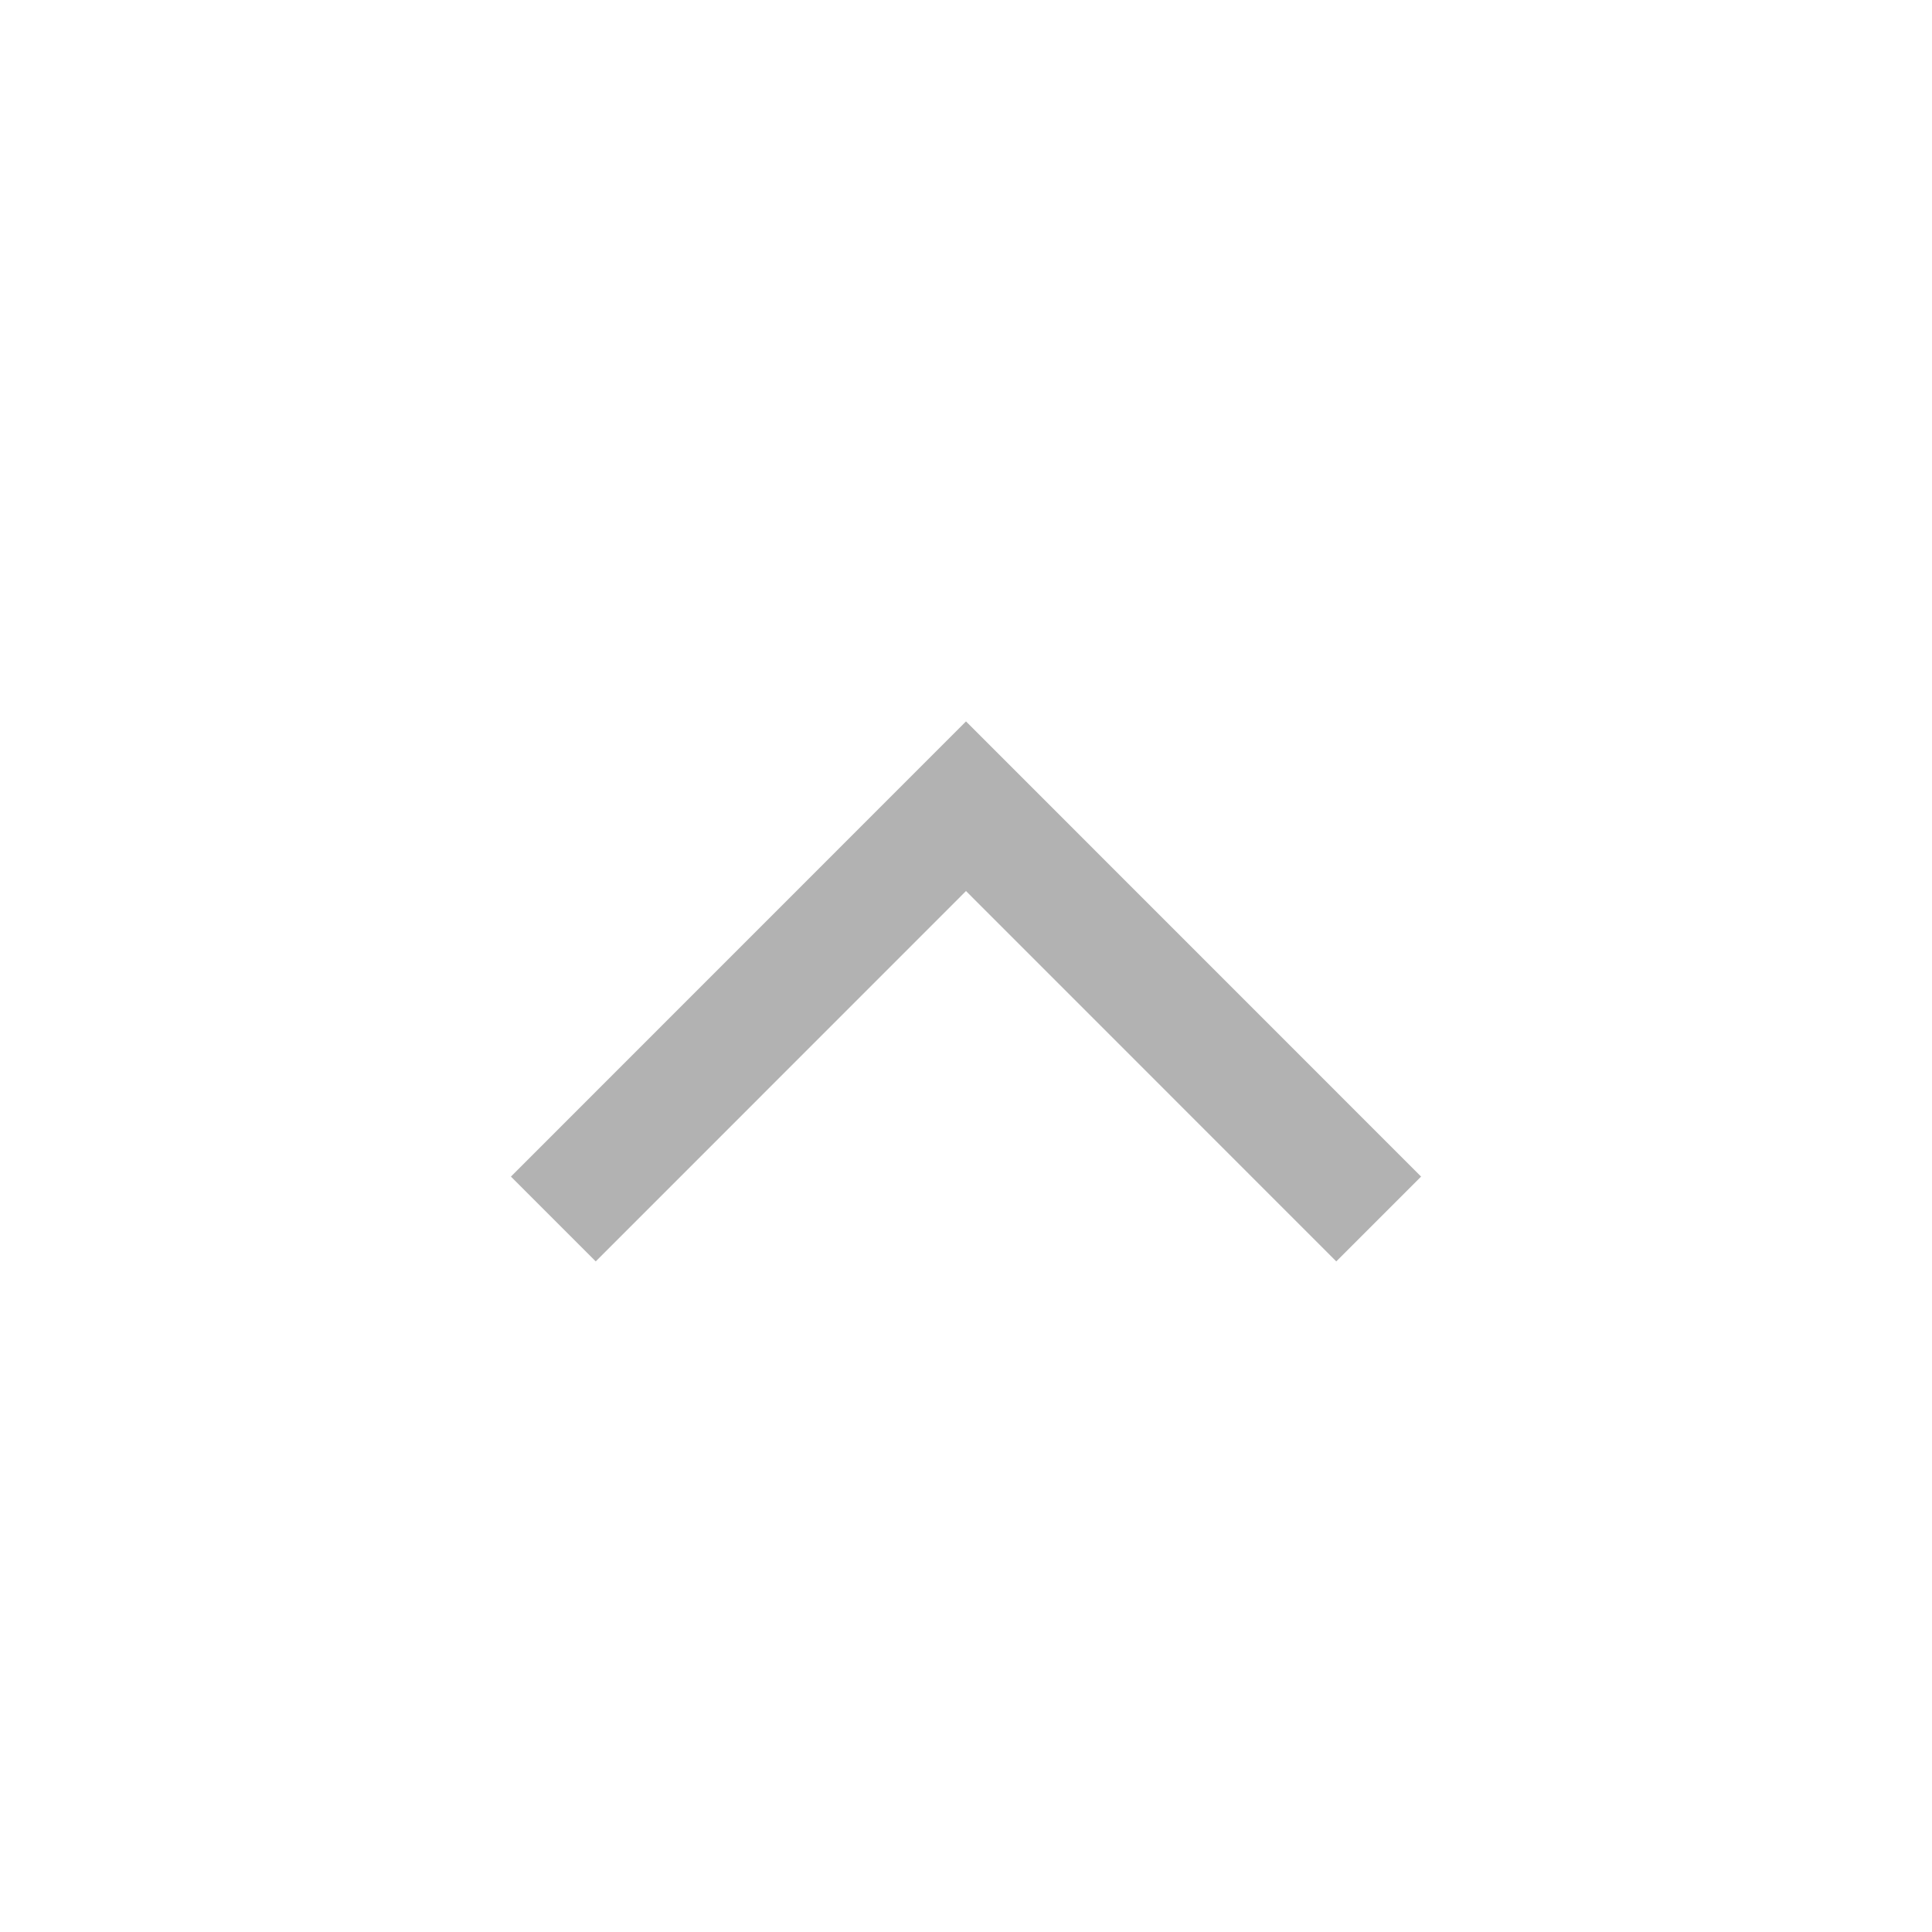 <svg width="20" height="20" viewBox="0 0 20 20" fill="none" xmlns="http://www.w3.org/2000/svg">
<g id="expand more">
<path id="Vector" d="M10 7.468L14.711 12.18L13.833 13.058L10 9.224L6.167 13.058L5.289 12.18L10 7.468Z" fill="#B2B2B2"/>
</g>
</svg>
